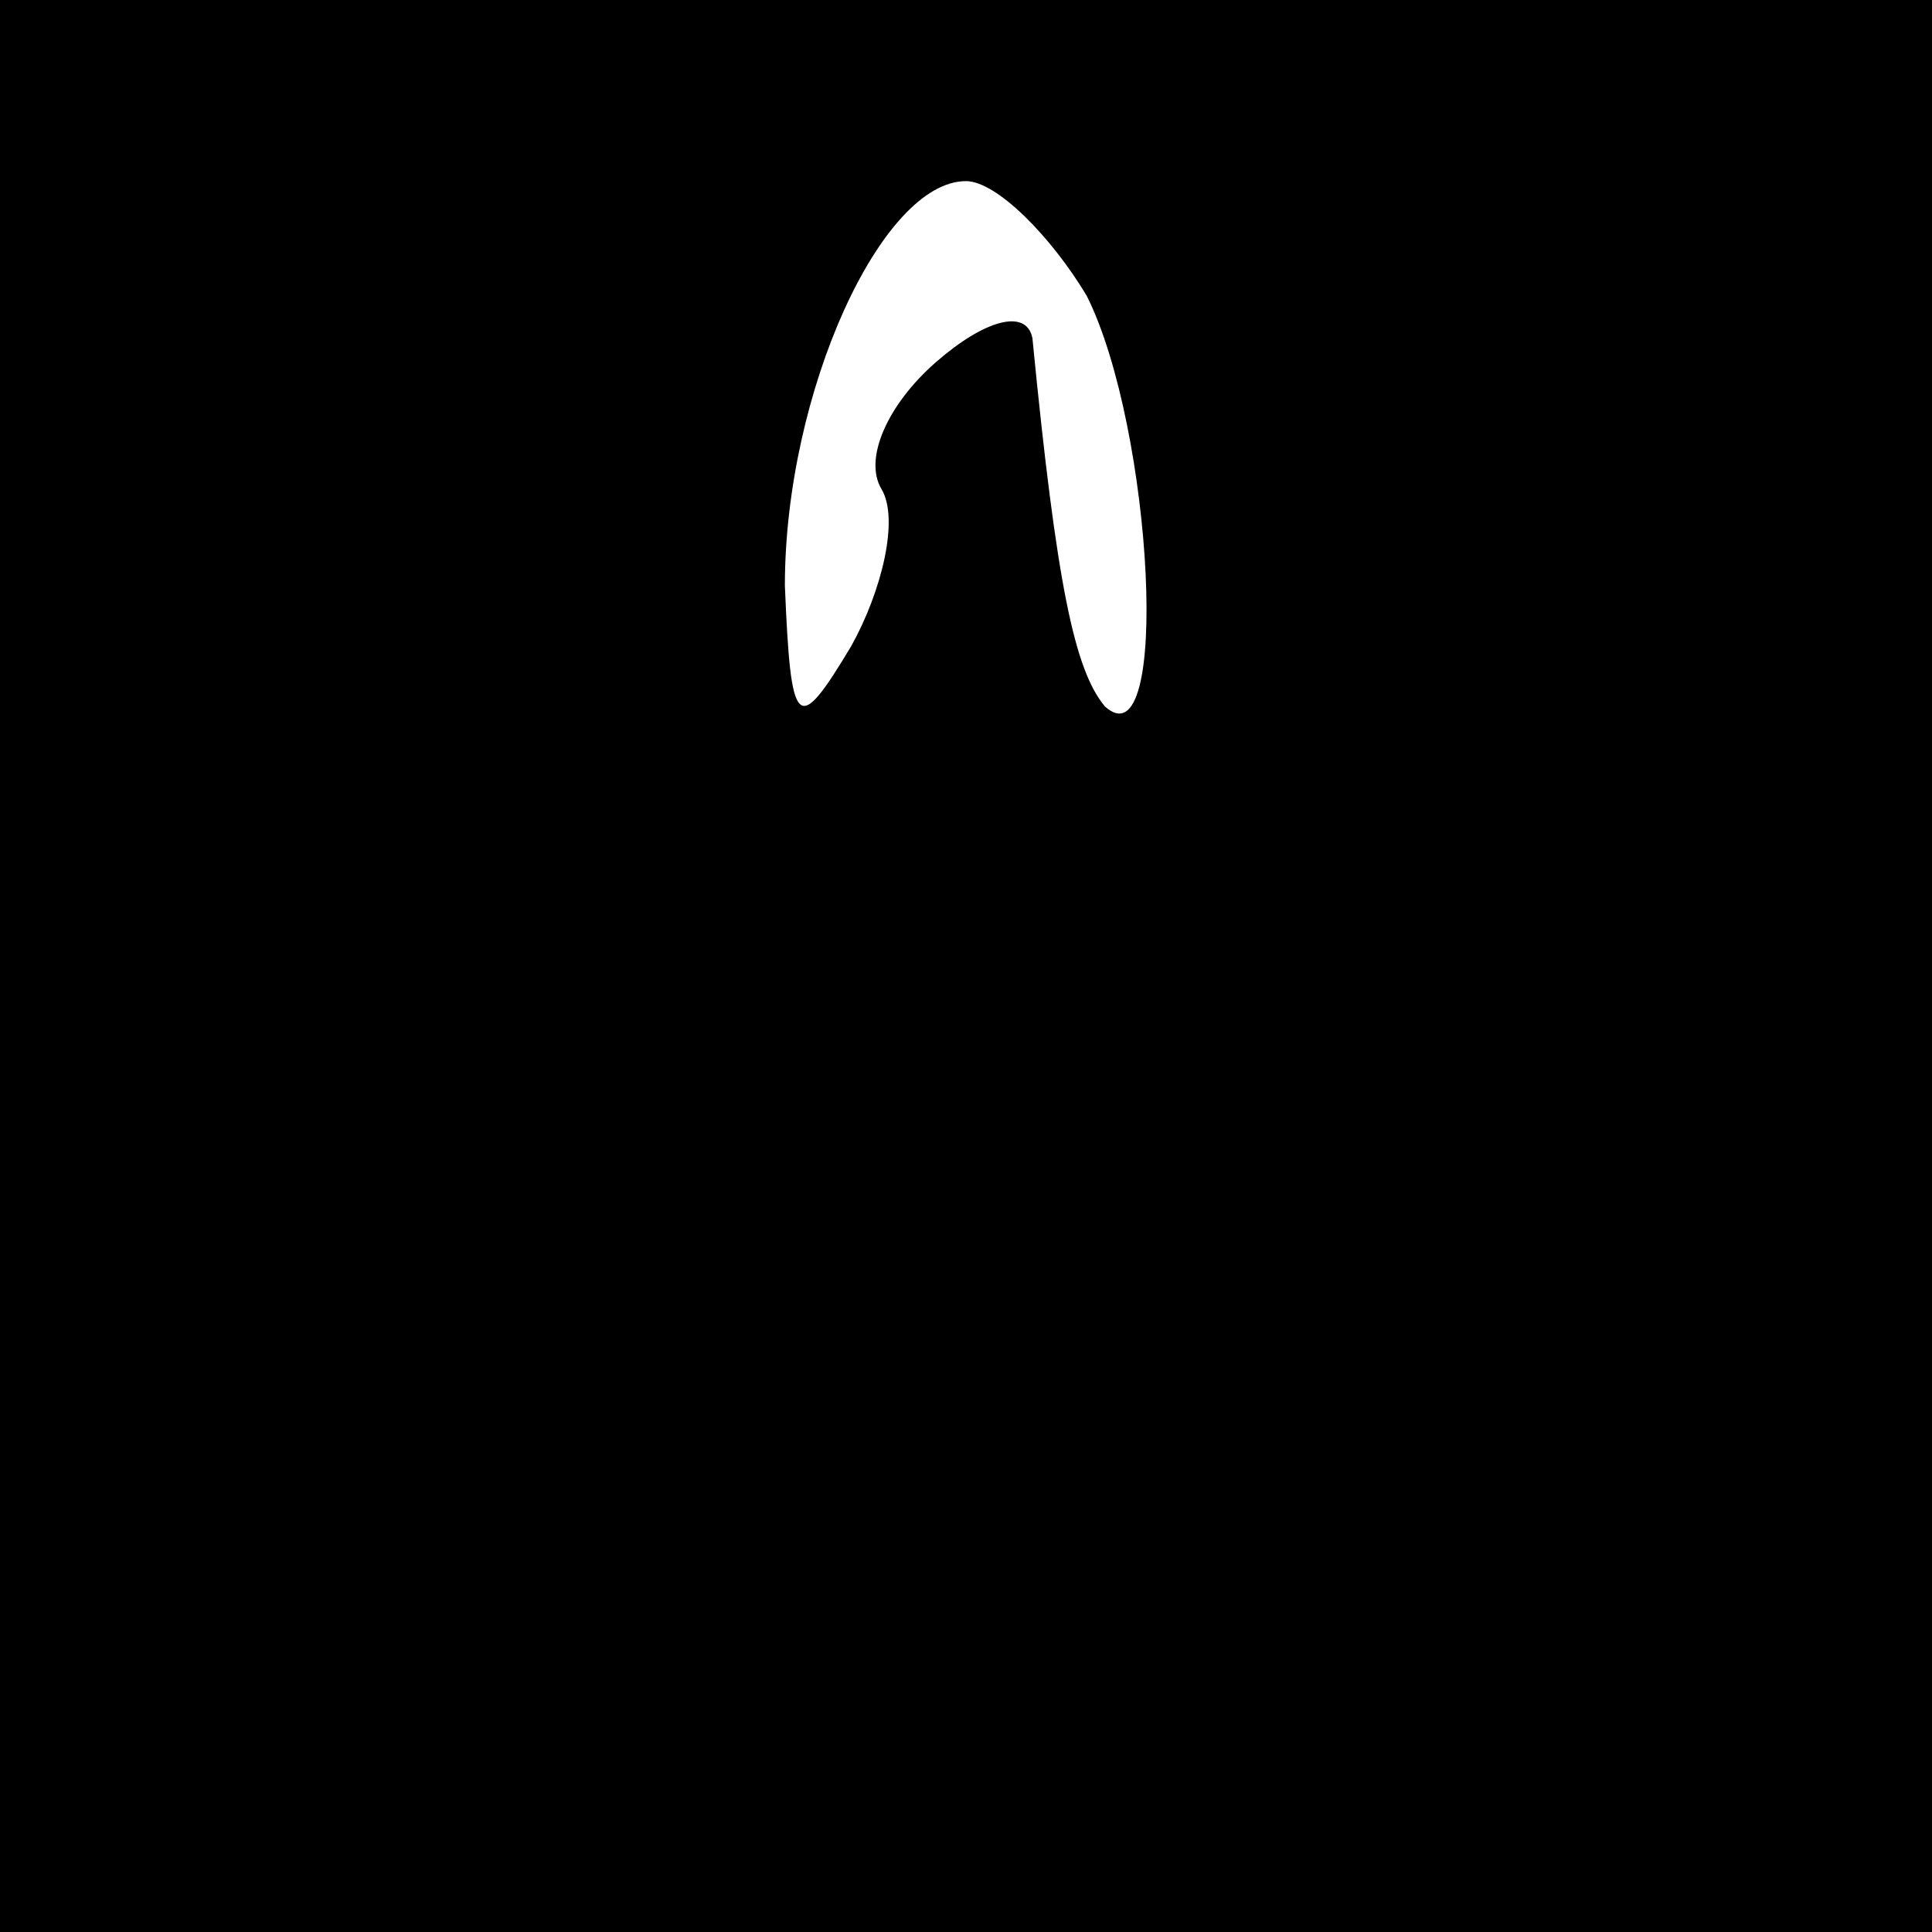 <?xml version="1.0" standalone="no"?>
<!DOCTYPE svg PUBLIC "-//W3C//DTD SVG 20010904//EN"
 "http://www.w3.org/TR/2001/REC-SVG-20010904/DTD/svg10.dtd">
<svg version="1.0" xmlns="http://www.w3.org/2000/svg"
 width="32pt" height="32pt" viewBox="0 0 32 32"
 preserveAspectRatio="xMidYMid meet">
<rect x="0" y="0" width="32" height="32" fill="#808080" stroke="none"/>
<g transform="translate(0,32) scale(0.1,-0.1)"
fill="#000000" stroke="none">
<path fill="#000000" stroke="none" d="M0 160 l0 -160 160 0 160 0 0 160 0
160 -160 0 -160 0 0 -160z"/>
<path fill="#ffffff" stroke="none" d="M180 271 c11 -22 14 -78 3 -68 -5 6 -8
20 -12 61 -1 5 -8 3 -16 -4 -8 -7 -12 -16 -9 -21 3 -5 0 -17 -5 -26 -9 -15
-10 -14 -11 10 0 32 16 67 30 67 5 0 14 -9 20 -19z"/>
</g>
</svg>
